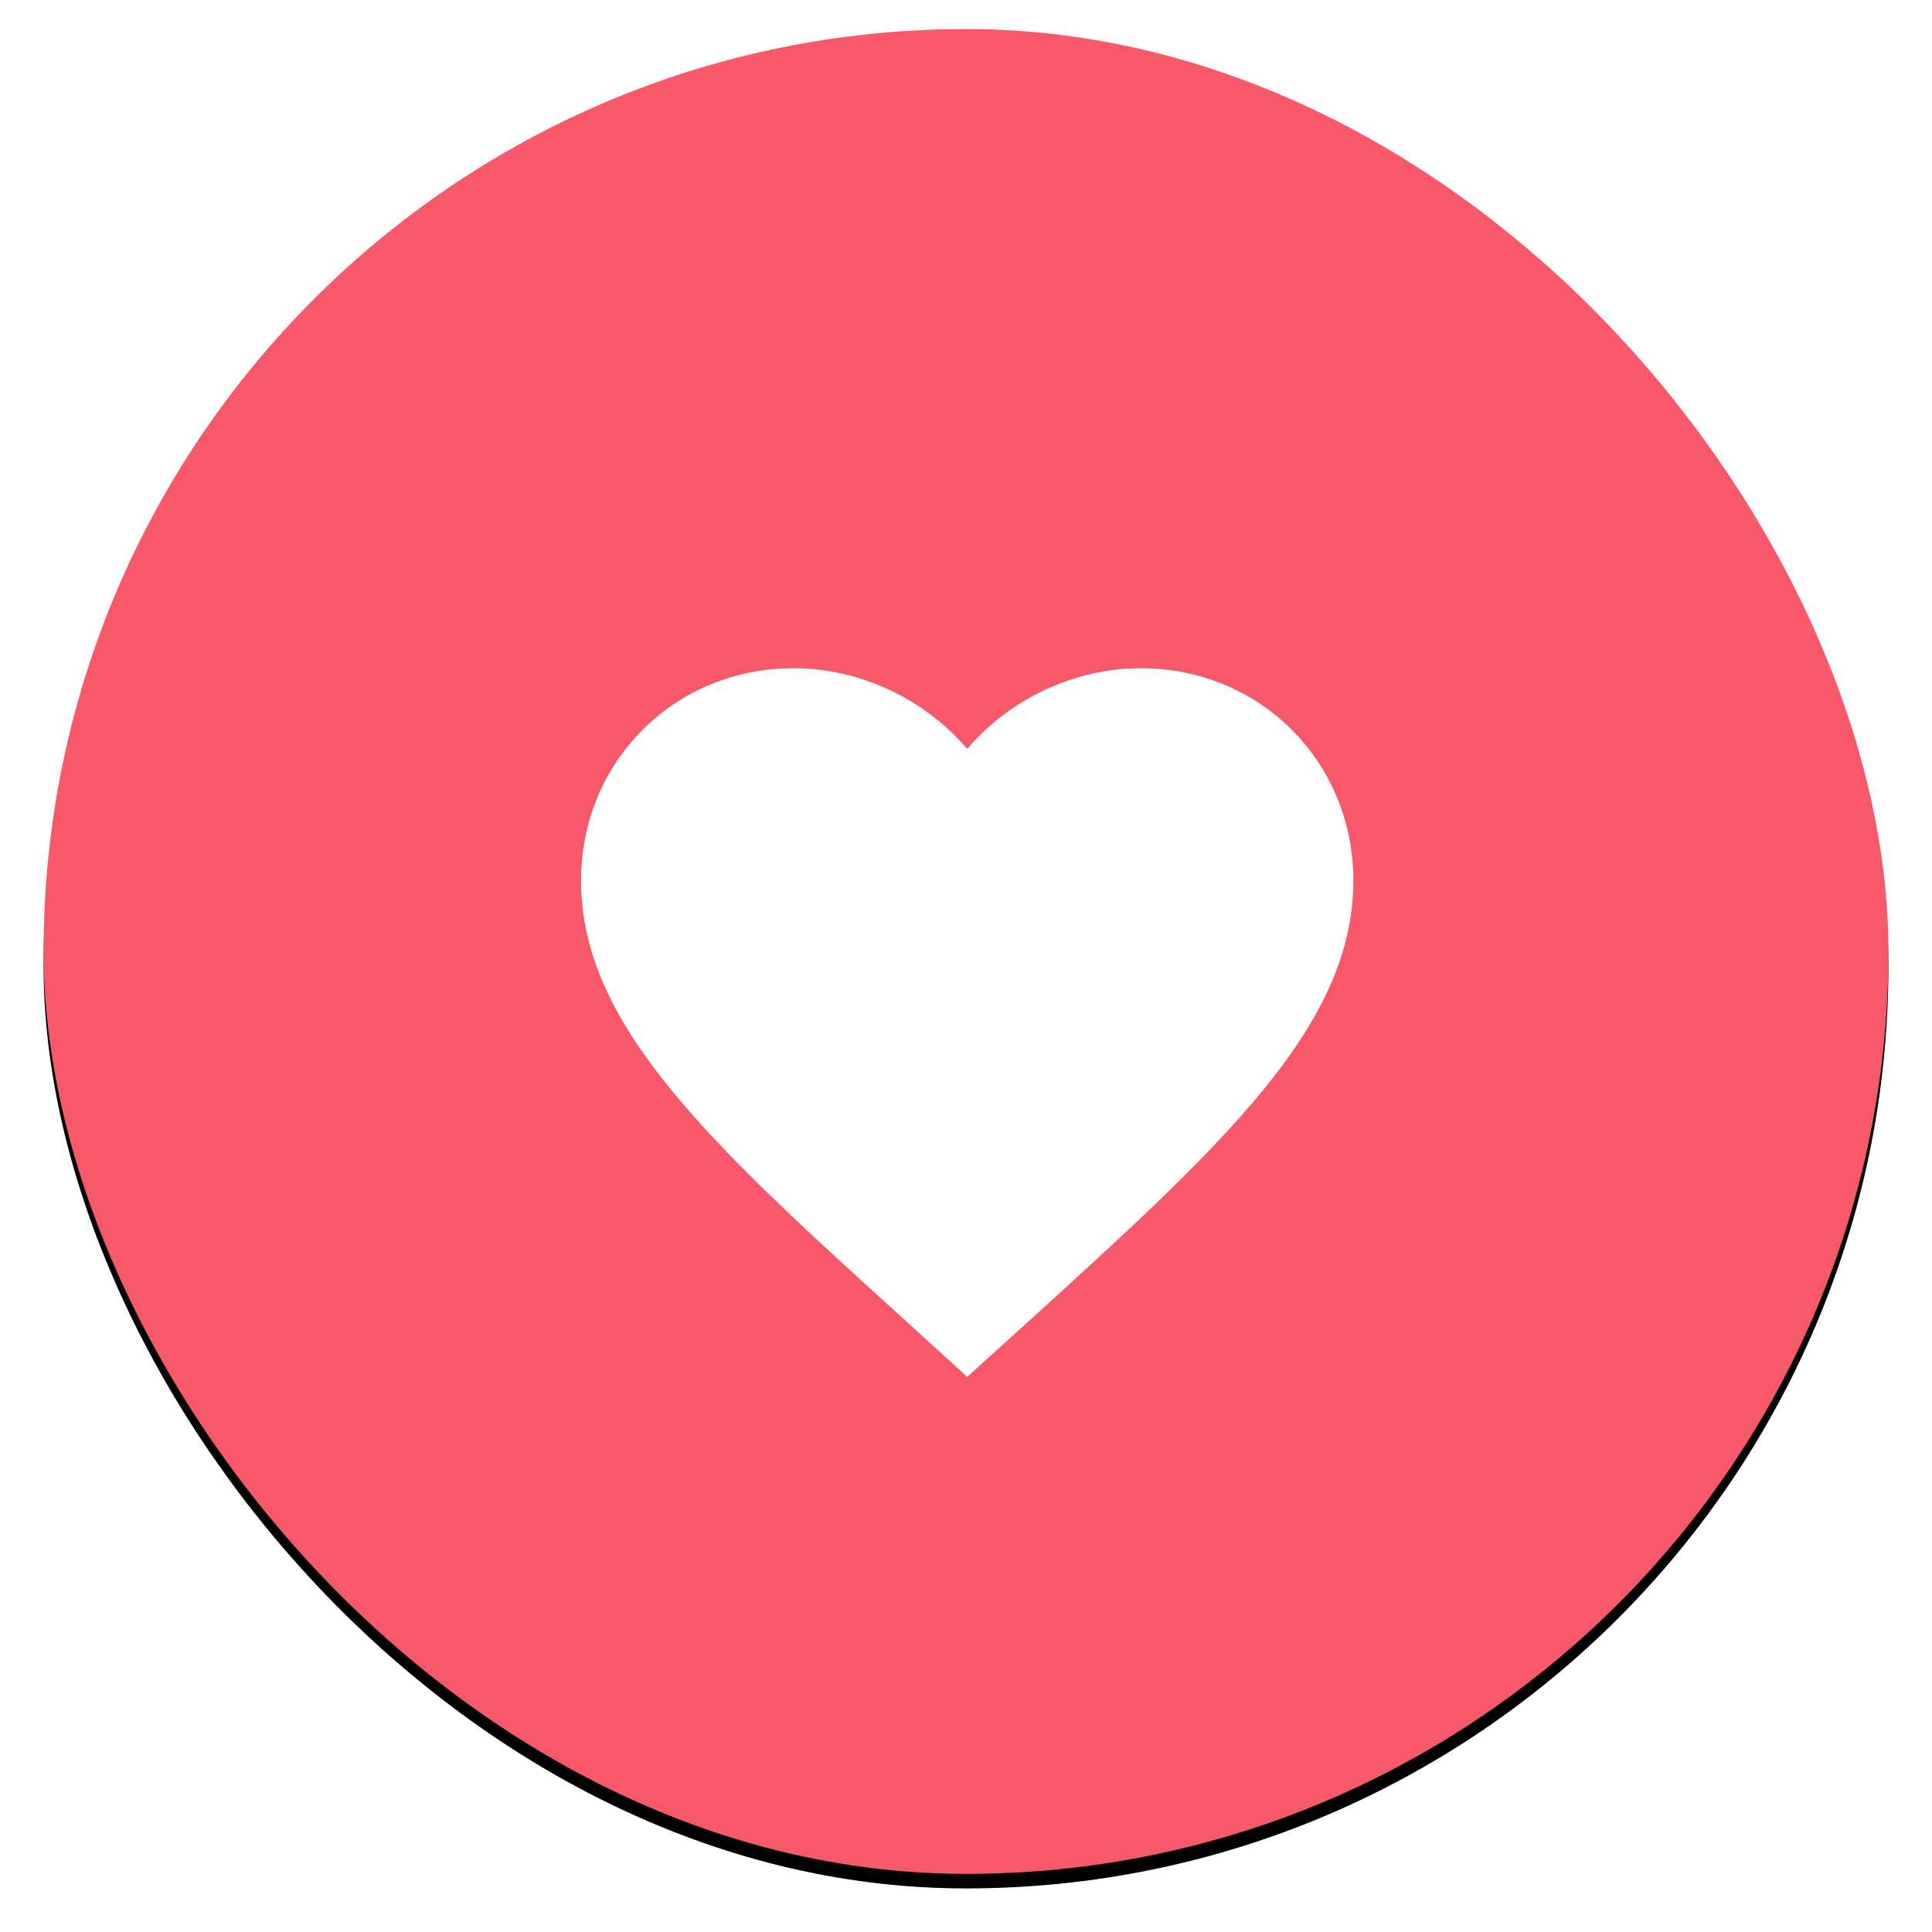 <svg xmlns="http://www.w3.org/2000/svg" xmlns:xlink="http://www.w3.org/1999/xlink" width="133" height="133" viewBox="0 0 133 133">
    <defs>
        <rect id="b" width="127" height="127" rx="63.5"/>
        <filter id="a" width="107.9%" height="107.9%" x="-3.9%" y="-3.1%" filterUnits="objectBoundingBox">
            <feOffset dy="1" in="SourceAlpha" result="shadowOffsetOuter1"/>
            <feGaussianBlur in="shadowOffsetOuter1" result="shadowBlurOuter1" stdDeviation="1.5"/>
            <feColorMatrix in="shadowBlurOuter1" values="0 0 0 0 0 0 0 0 0 0 0 0 0 0 0 0 0 0 0.29 0"/>
        </filter>
    </defs>
    <g fill="none" fill-rule="evenodd">
        <g transform="translate(3 2)">
            <use fill="#000" filter="url(#a)" xlink:href="#b"/>
            <use fill="#F7596B" xlink:href="#b"/>
        </g>
        <path d="M44 57h46v46H44z"/>
        <path fill="#FFF" fill-rule="nonzero" d="M66.583 94.78l-3.854-3.509C49.039 78.857 40 70.67 40 60.621 40 52.433 46.433 46 54.62 46c4.626 0 9.066 2.153 11.963 5.556C69.481 48.153 73.92 46 78.546 46c8.187 0 14.62 6.433 14.62 14.62 0 10.05-9.038 18.237-22.728 30.678l-3.855 3.482z"/>
    </g>
</svg>
